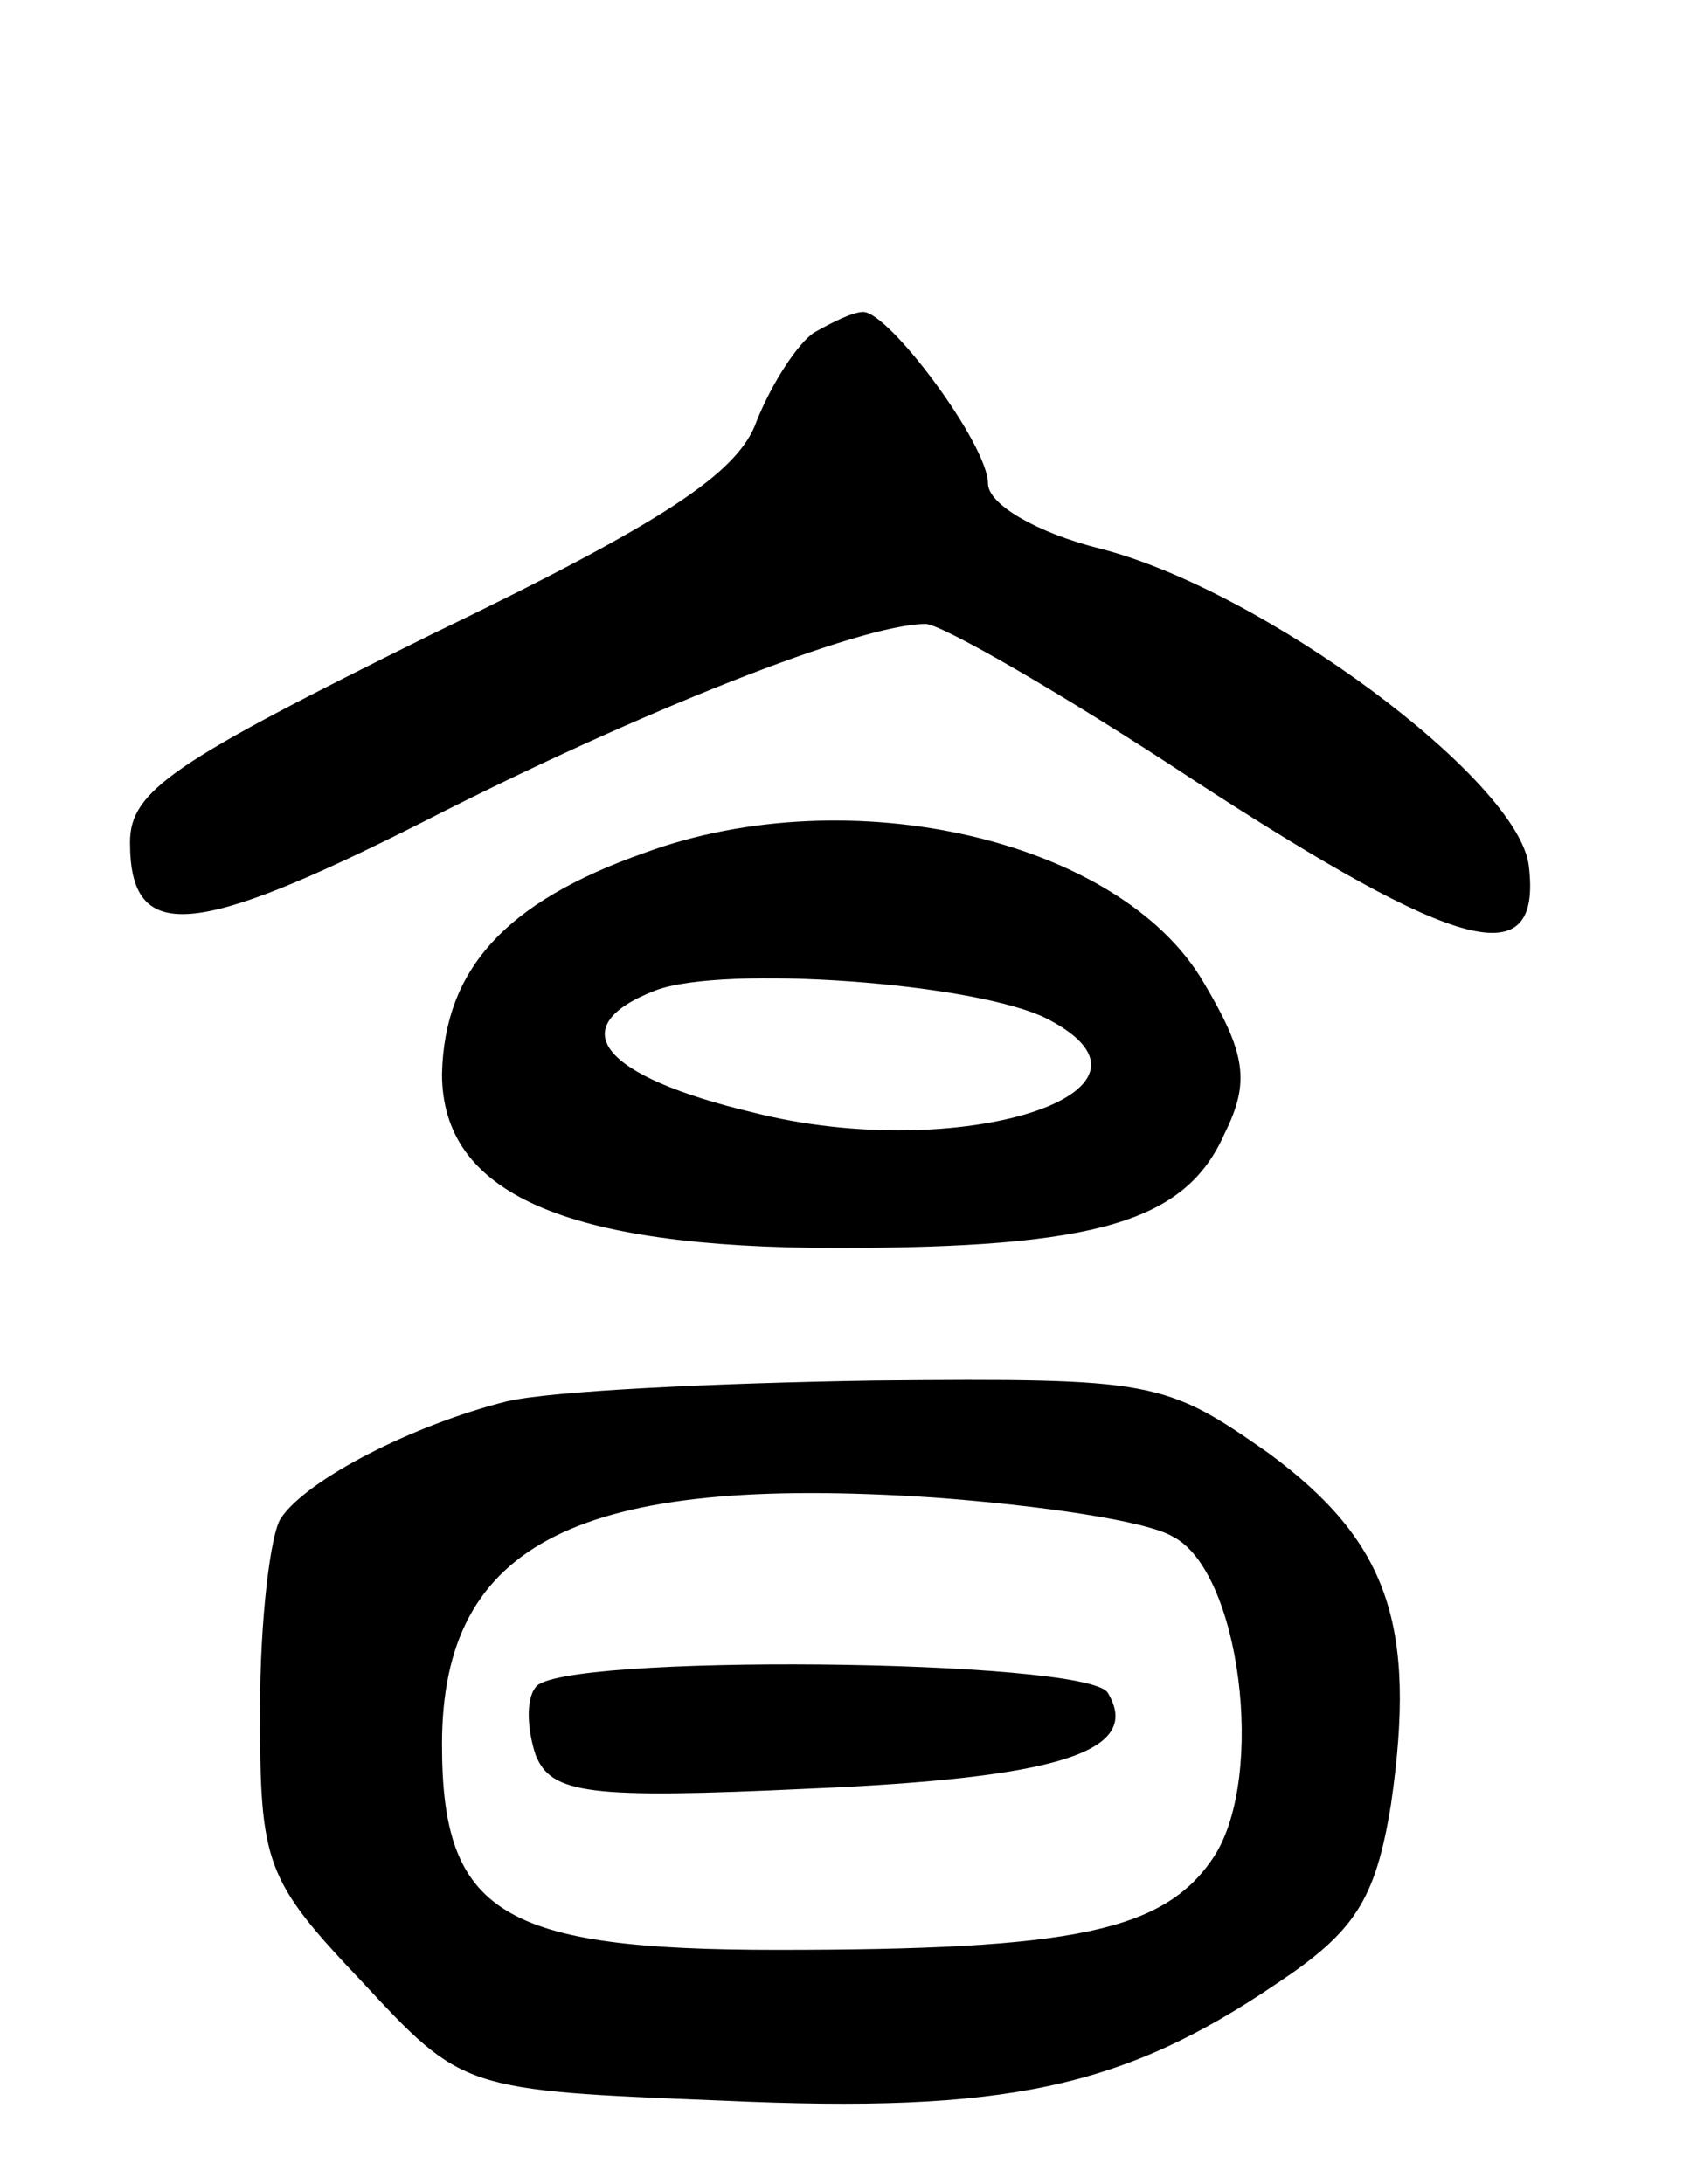 <svg version="1.0" xmlns="http://www.w3.org/2000/svg"
 width="65pt" height="84pt" viewBox="0 0 65 84"
 preserveAspectRatio="xMidYMid meet">
<g transform="translate(0,84) scale(0.1,-0.1)"
fill="#000000" stroke="none">
<path d="M313 712 c-6 -4 -16 -19 -22 -34 -7 -20 -36 -39 -125 -82 -99 -49
-116 -60 -116 -80 0 -39 24 -37 113 8 82 42 168 76 193 76 6 0 53 -27 103 -60
103 -67 134 -75 129 -33 -4 33 -102 106 -165 122 -24 6 -43 17 -43 25 0 15
-38 66 -48 66 -4 0 -12 -4 -19 -8z"/>
<path d="M248 512 c-54 -19 -77 -45 -78 -85 0 -46 47 -67 152 -67 100 0 134
10 149 44 10 20 8 31 -8 58 -32 55 -136 79 -215 50z m155 -64 c54 -28 -34 -56
-113 -36 -59 14 -74 33 -38 47 26 10 124 3 151 -11z"/>
<path d="M195 301 c-36 -9 -77 -30 -87 -45 -4 -6 -8 -39 -8 -74 0 -59 2 -65
39 -104 39 -42 39 -42 139 -46 109 -5 154 5 213 45 30 20 38 32 44 69 10 69
-1 101 -47 135 -40 28 -44 29 -152 28 -61 -1 -124 -4 -141 -8z m256 -52 c26
-13 36 -92 16 -123 -19 -29 -54 -36 -168 -36 -106 0 -129 14 -129 79 0 78 53
104 189 95 41 -3 82 -9 92 -15z"/>
<path d="M206 191 c-4 -5 -3 -17 0 -26 6 -15 20 -17 105 -13 95 4 129 14 115
37 -9 13 -212 15 -220 2z"/>
</g>
</svg>
